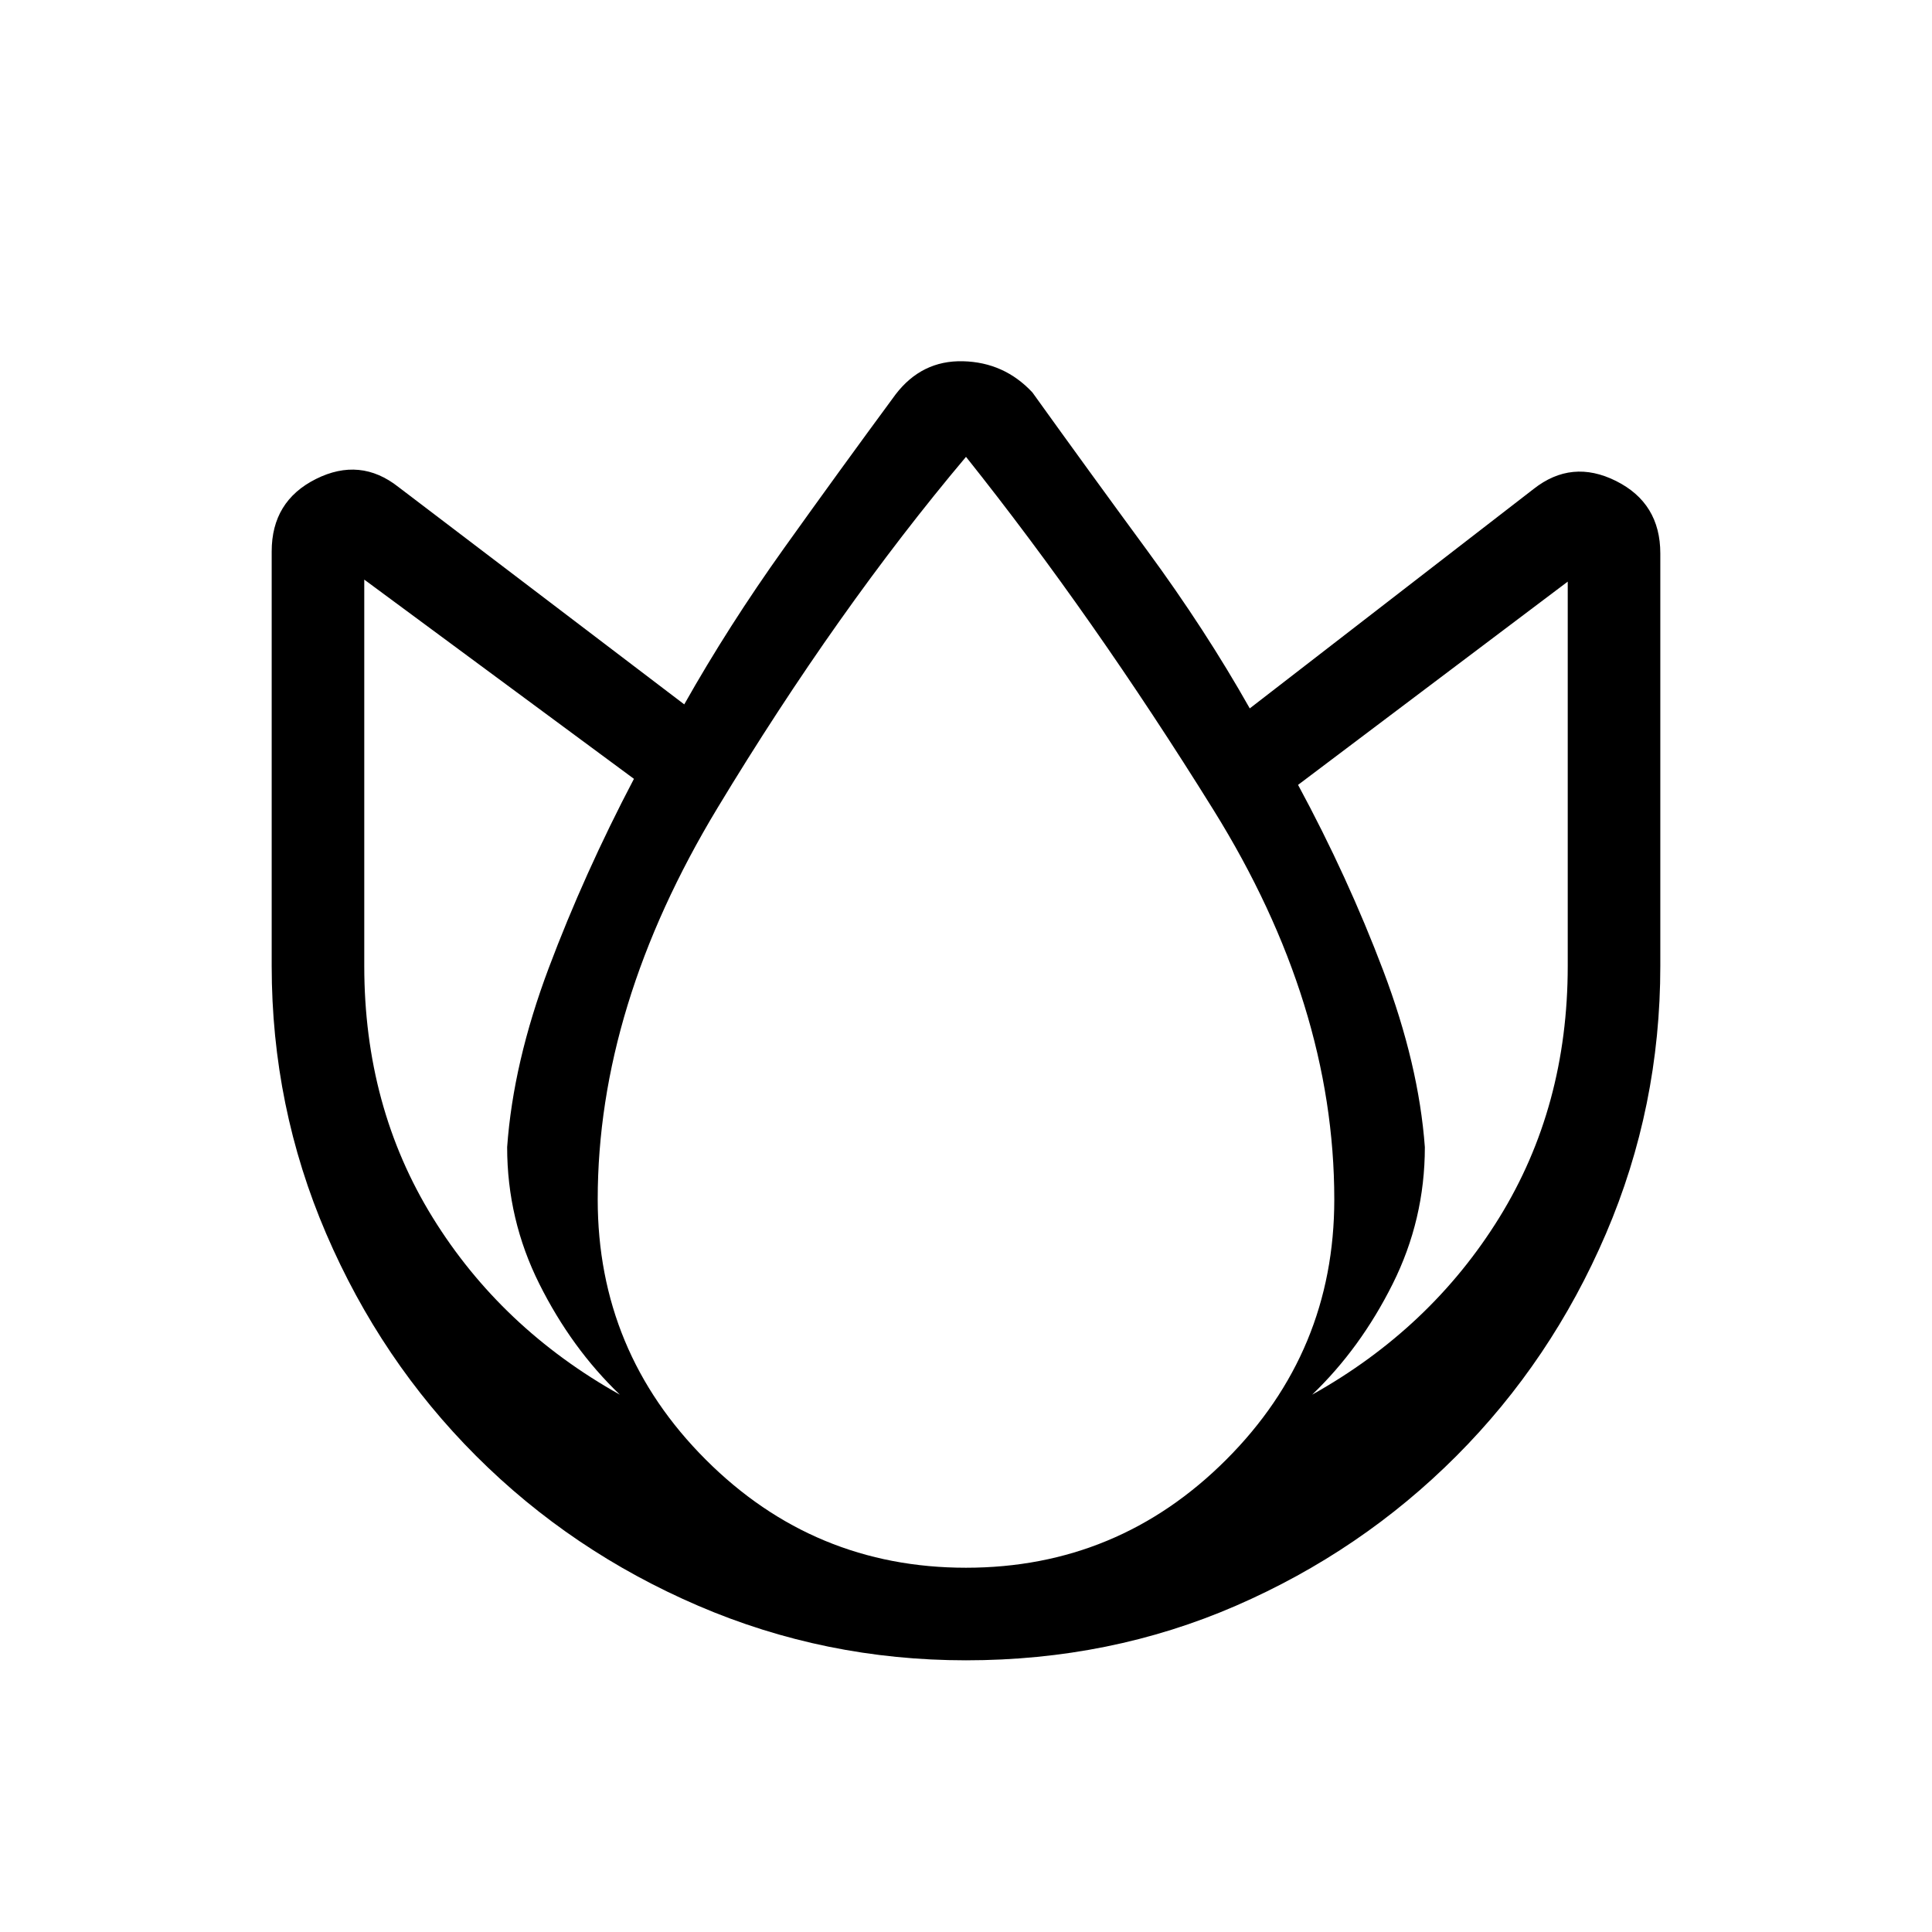 <svg xmlns="http://www.w3.org/2000/svg" height="20" viewBox="0 -960 960 960" width="20"><path d="M480-135q-70 0-133.03-27.09-63.04-27.1-110.41-74.47t-74.47-110.41Q135-410 135-480v-206q0-25 22-36t41 4l142 108q22-39 49.5-77.5T445-764q13-17 33.5-16.5T513-765q28 39 57 78.5t51 78.5l141-109q19-15 41-4t22 36v205q0 70-27.02 133.03-27.03 63.04-74.28 110.41-47.26 47.37-109.63 74.47Q551.7-135 480-135ZM252-390q3-42 20.66-88.98Q290.32-525.95 315-573l-134-99v192q0 69.99 34 125 34 55 93 88-24-23-40-55t-16-68Zm228 209q75.6 0 129.3-53.7Q663-288.39 663-364q0-97-60-193.5T480-733q-64 76-123.5 174.5T297-364q0 75.61 53.7 129.3Q404.39-181 480-181Zm228-209q0 36-16 68t-40 55q59-33 93-88 34-55.01 34-125v-191L645-570q24.68 45.67 42.34 92.34Q705-431 708-390Z"/></svg>